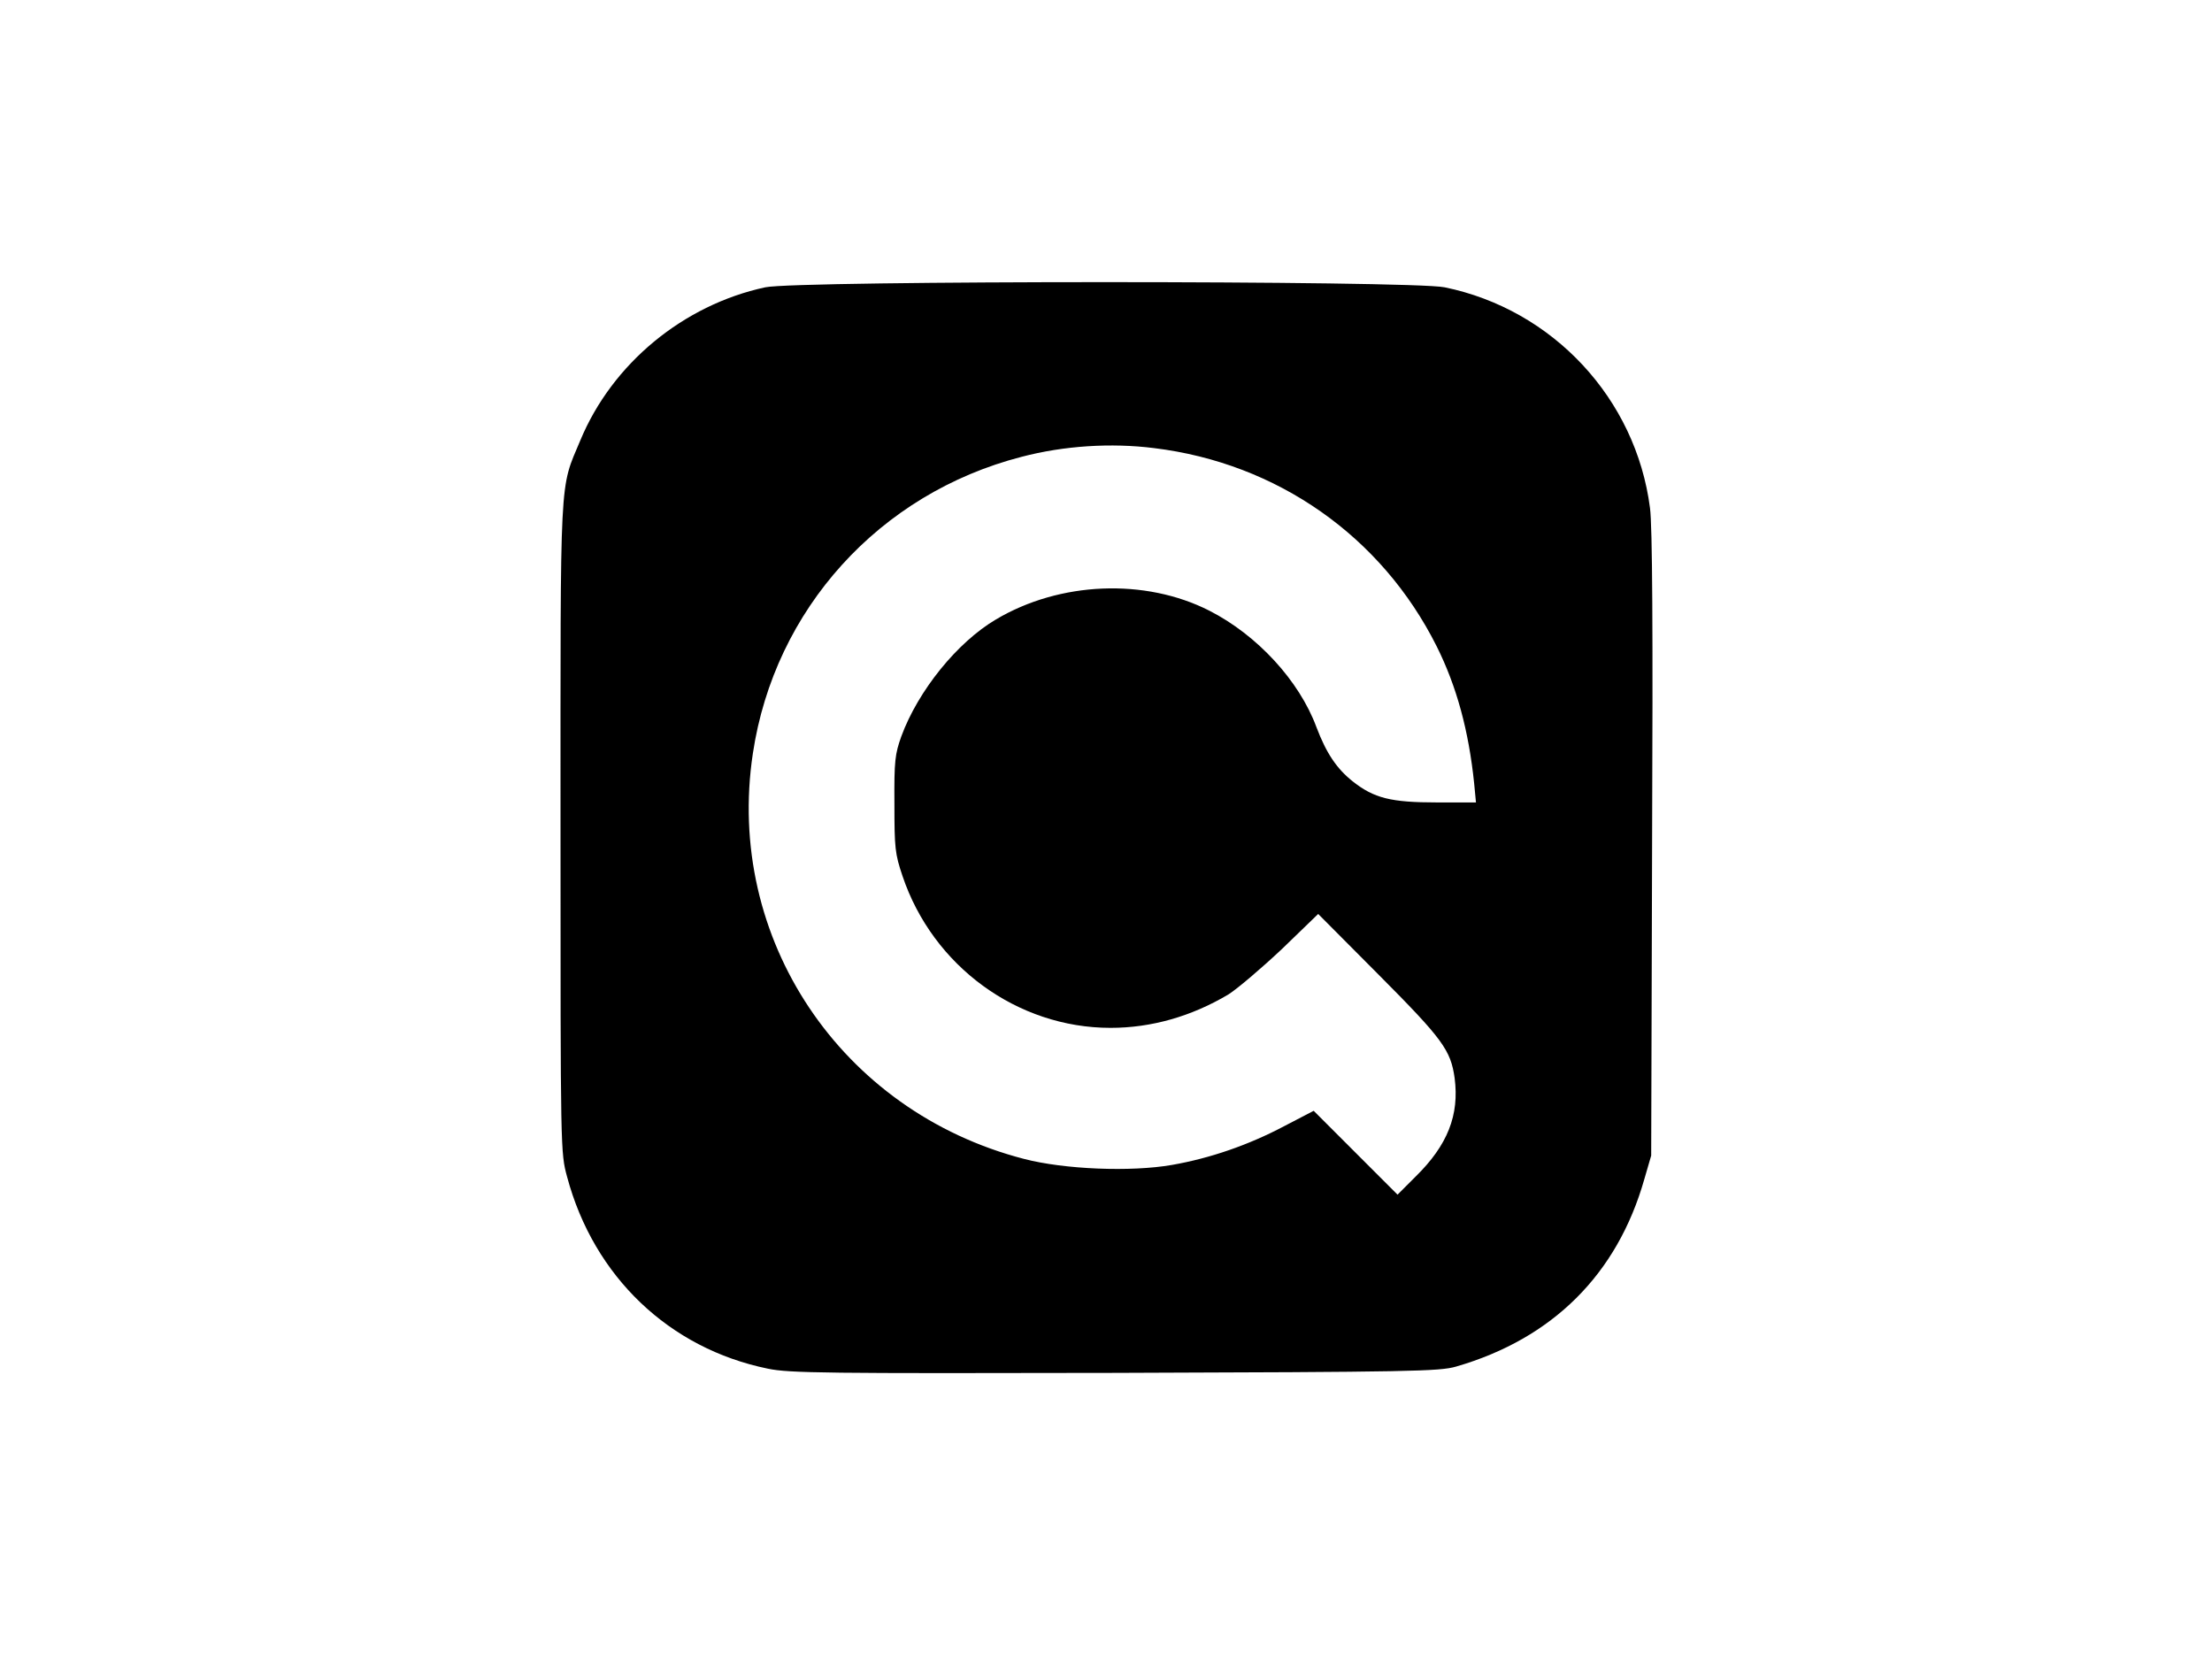<?xml version="1.0" standalone="no"?>
<!DOCTYPE svg PUBLIC "-//W3C//DTD SVG 20010904//EN"
 "http://www.w3.org/TR/2001/REC-SVG-20010904/DTD/svg10.dtd">
<svg version="1.0" xmlns="http://www.w3.org/2000/svg"
 width="736pt" height="552pt" viewBox="0 0 736 552"
 preserveAspectRatio="xMidYMid meet">

<g transform="translate(0,552) scale(0.1,-0.1)"
fill="#000000" stroke="none">
<path d="M2546 4564 c-273 -59 -509 -254 -615 -509 -70 -167 -66 -93 -66
-1290 0 -1079 0 -1080 22 -1161 89 -332 340 -571 668 -638 72 -15 193 -16
1155 -14 988 3 1080 5 1135 21 321 93 536 307 626 623 l23 79 3 1035 c3 717 1
1061 -7 1120 -47 364 -323 660 -683 734 -110 23 -2154 23 -2261 0z m1294 -535
c410 -50 757 -294 940 -659 67 -134 107 -282 125 -457 l6 -63 -129 0 c-154 0
-210 14 -281 70 -54 43 -88 94 -121 181 -57 154 -197 306 -356 387 -214 109
-498 97 -710 -29 -129 -76 -259 -237 -315 -389 -21 -59 -24 -81 -23 -225 0
-147 2 -166 27 -240 101 -300 382 -505 692 -505 136 0 269 38 392 111 30 19
110 87 178 151 l121 117 201 -202 c213 -214 240 -251 253 -344 16 -123 -23
-223 -130 -328 l-60 -60 -140 140 -139 139 -98 -51 c-119 -63 -247 -107 -373
-129 -137 -24 -359 -15 -493 20 -610 158 -995 734 -902 1349 72 480 421 865
894 987 141 37 298 47 441 29z"/>
</g>
</svg>
